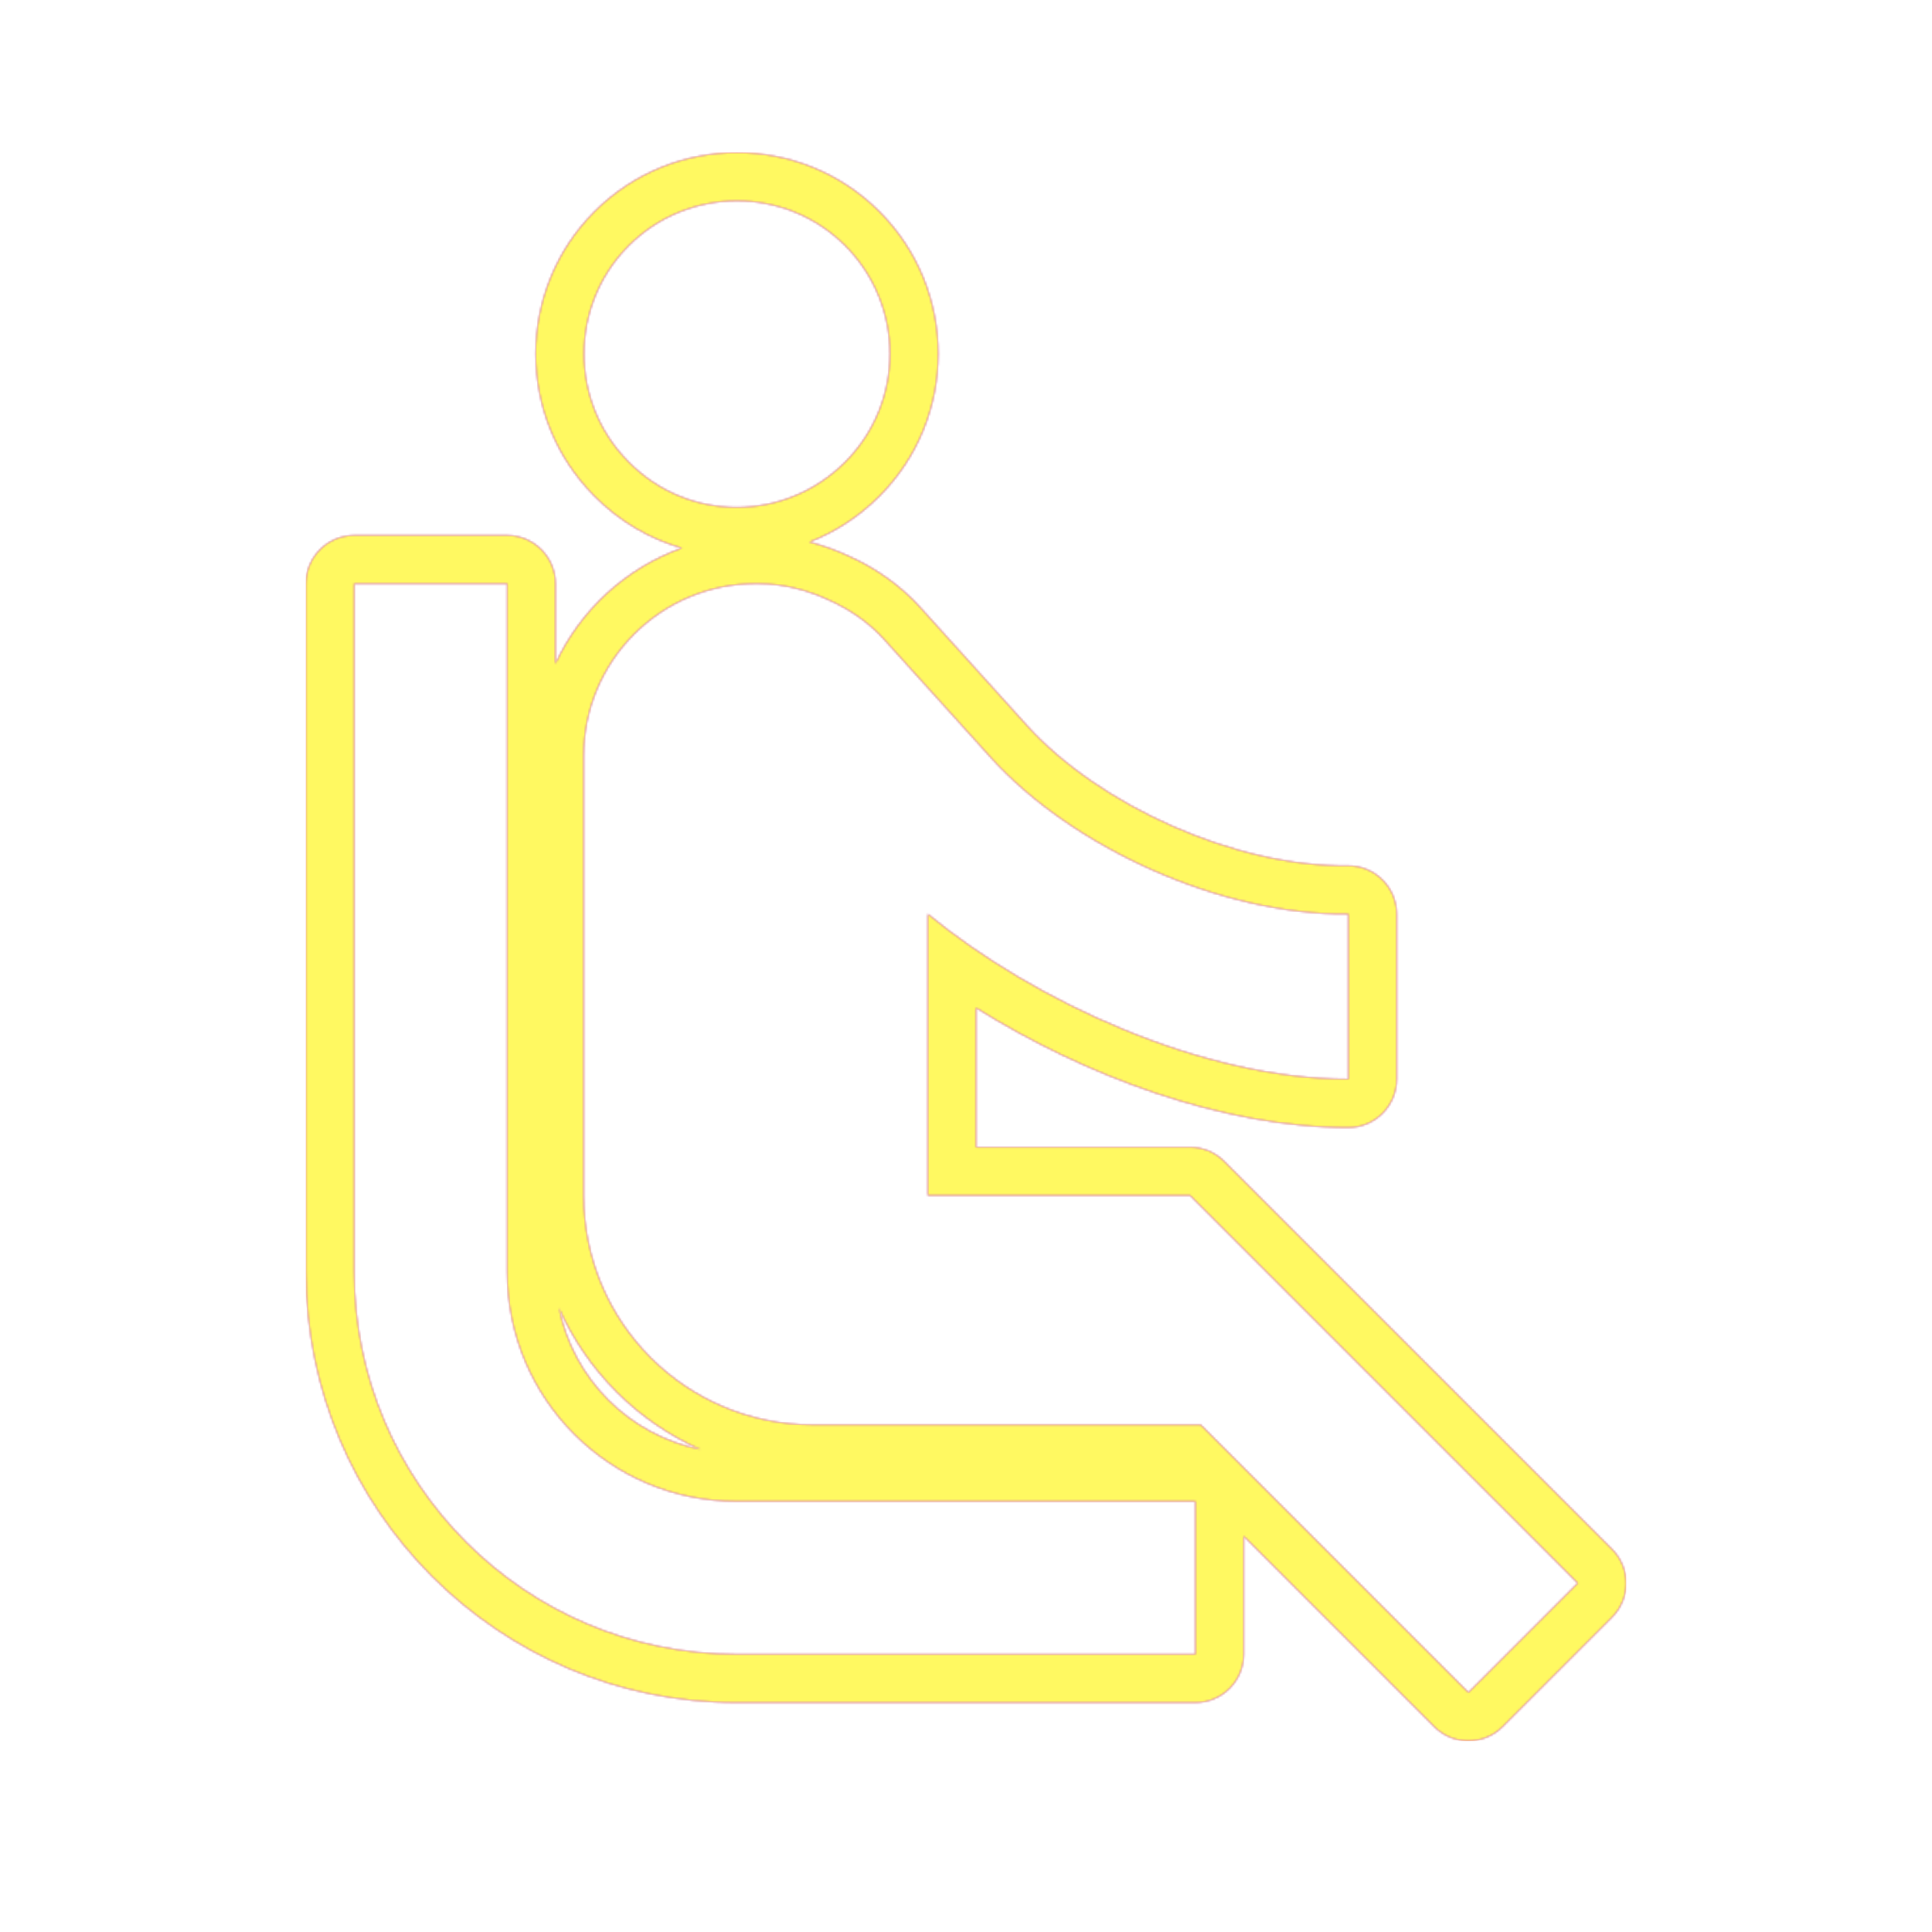 <svg version="1.1" xmlns="http://www.w3.org/2000/svg" xmlns:xlink="http://www.w3.org/1999/xlink" viewBox="0,0,1024,1024">
	<!-- Color names: teamapps-color-1, teamapps-color-2, teamapps-color-3 -->
	<desc>airline_seat_recline_normal icon - Licensed under Apache License v2.0 (http://www.apache.org/licenses/LICENSE-2.0) - Created with Iconfu.com - Derivative work of Material icons (Copyright Google Inc.)</desc>
	<defs>
		<linearGradient x1="0" y1="1024" x2="1024" y2="0" id="color-a09UlNc1" gradientUnits="userSpaceOnUse">
			<stop offset="0.2" stop-color="#000000"/>
			<stop offset="0.8" stop-color="#ffffff"/>
		</linearGradient>
		<radialGradient cx="0" cy="0" r="1448.15" id="color-SwY5kXrV" gradientUnits="userSpaceOnUse">
			<stop offset="0.08" stop-color="#ffffff"/>
			<stop offset="1" stop-color="#000000"/>
		</radialGradient>
		<filter id="filter-NYN1MbUU" color-interpolation-filters="sRGB">
			<feOffset/>
		</filter>
		<mask id="mask-FoGUhgtT">
			<rect fill="url(#color-a09UlNc1)" x="162.14" y="80.86" width="699.73" height="841.8"/>
		</mask>
		<mask id="mask-szNRMOzK">
			<path d="M760.2,915.17l-101,-101v62.64c0,14.14 -11.46,25.6 -25.6,25.6h-243.2c-126.01,0 -228.26,-102.25 -228.26,-228.26v-364.8c0,-14.14 11.46,-25.6 25.6,-25.6h81.06c14.14,0 25.6,11.46 25.6,25.6v42.46c13.11,-28.43 37.32,-50.74 67.04,-61.33c-16.96,-4.83 -32.98,-14 -46.35,-27.53c-41.56,-41.62 -41.54,-109.26 0.06,-150.86c41.61,-41.61 109.3,-41.61 150.92,0c41.61,41.61 41.61,109.3 0,150.92c-10.92,10.92 -23.56,19.01 -37.03,24.26c7.99,2.05 15.57,4.9 22.56,8.26c13.28,6.16 25.83,14.98 36.02,26.23l56.76,62.85c38.19,42.12 110.24,74.96 169.98,74.25c14.26,-0.17 25.91,11.34 25.91,25.6v87.55c0,14.14 -11.46,25.6 -25.6,25.6c-66.93,0 -140.13,-27.66 -197.33,-63.44v73.85h113.42c6.79,0 13.3,2.7 18.1,7.5l205.5,205.5c10,10 10,26.21 0,36.2l-57.96,57.96c-10,10 -26.21,10 -36.2,0zM371.24,768.24c-33.36,-14.78 -60.17,-41.58 -74.94,-74.94c7.6,37.73 37.21,67.35 74.94,74.94zM836.26,839.1l-205.5,-205.5h-139.02v-149.16c56.74,46.62 145.91,87.55 222.93,87.55v-87.55c-67.29,0.81 -146.32,-35.26 -189.29,-82.69l-56.74,-62.83c-7.7,-8.51 -17.43,-15.4 -27.97,-20.26c-11.75,-5.67 -25.13,-9.32 -38.91,-9.32h-1.22c-50.26,0 -91.2,40.94 -91.2,91.2v233.06c0,67.29 54.31,121.6 121.6,121.6h205.5l141.86,141.86zM268.8,674.14v-364.8h-81.06v364.8c0,111.87 90.79,202.66 202.66,202.66h243.2v-81.06h-243.2c-67.29,0 -121.6,-54.31 -121.6,-121.6zM447.96,244.89c31.62,-31.62 31.62,-83.1 0,-114.71c-31.62,-31.62 -83.1,-31.62 -114.71,0c-31.62,31.62 -31.62,83.1 0,114.71c31.62,32.02 82.69,32.02 114.71,0z" fill="#ffffff"/>
		</mask>
		<mask id="mask-ZJZq5A1c">
			<path d="M760.2,915.17l-101,-101v62.64c0,14.14 -11.46,25.6 -25.6,25.6h-243.2c-126.01,0 -228.26,-102.25 -228.26,-228.26v-364.8c0,-14.14 11.46,-25.6 25.6,-25.6h81.06c14.14,0 25.6,11.46 25.6,25.6v42.46c13.11,-28.43 37.32,-50.74 67.04,-61.33c-16.96,-4.83 -32.98,-14 -46.35,-27.53c-41.56,-41.62 -41.54,-109.26 0.06,-150.86c41.61,-41.61 109.3,-41.61 150.92,0c41.61,41.61 41.61,109.3 0,150.92c-10.92,10.92 -23.56,19.01 -37.03,24.26c7.99,2.05 15.57,4.9 22.56,8.26c13.28,6.16 25.83,14.98 36.02,26.23l56.76,62.85c38.19,42.12 110.24,74.96 169.98,74.25c14.26,-0.17 25.91,11.34 25.91,25.6v87.55c0,14.14 -11.46,25.6 -25.6,25.6c-66.93,0 -140.13,-27.66 -197.33,-63.44v73.85h113.42c6.79,0 13.3,2.7 18.1,7.5l205.5,205.5c10,10 10,26.21 0,36.2l-57.96,57.96c-10,10 -26.21,10 -36.2,0zM371.24,768.24c-33.36,-14.78 -60.17,-41.58 -74.94,-74.94c7.6,37.73 37.21,67.35 74.94,74.94zM836.26,839.1l-205.5,-205.5h-139.02v-149.16c56.74,46.62 145.91,87.55 222.93,87.55v-87.55c-67.29,0.81 -146.32,-35.26 -189.29,-82.69l-56.74,-62.83c-7.7,-8.51 -17.43,-15.4 -27.97,-20.26c-11.75,-5.67 -25.13,-9.32 -38.91,-9.32h-1.22c-50.26,0 -91.2,40.94 -91.2,91.2v233.06c0,67.29 54.31,121.6 121.6,121.6h205.5l141.86,141.86zM268.8,674.14v-364.8h-81.06v364.8c0,111.87 90.79,202.66 202.66,202.66h243.2v-81.06h-243.2c-67.29,0 -121.6,-54.31 -121.6,-121.6zM447.96,244.89c31.62,-31.62 31.62,-83.1 0,-114.71c-31.62,-31.62 -83.1,-31.62 -114.71,0c-31.62,31.62 -31.62,83.1 0,114.71c31.62,32.02 82.69,32.02 114.71,0z" fill="url(#color-SwY5kXrV)"/>
		</mask>
	</defs>
	<g fill="none" fill-rule="nonzero" style="mix-blend-mode: normal">
		<g mask="url(#mask-szNRMOzK)">
			<g color="#ff0000" class="teamapps-color-2">
				<rect x="162.14" y="80.86" width="699.73" height="841.8" fill="currentColor"/>
			</g>
			<g color="#bc13e0" class="teamapps-color-3" mask="url(#mask-FoGUhgtT)">
				<rect x="162.14" y="80.86" width="699.73" height="841.8" fill="currentColor"/>
			</g>
		</g>
		<g filter="url(#filter-NYN1MbUU)" mask="url(#mask-ZJZq5A1c)">
			<g color="#fff961" class="teamapps-color-1">
				<rect x="162.14" y="80.86" width="699.73" height="841.8" fill="currentColor"/>
			</g>
		</g>
	</g>
</svg>